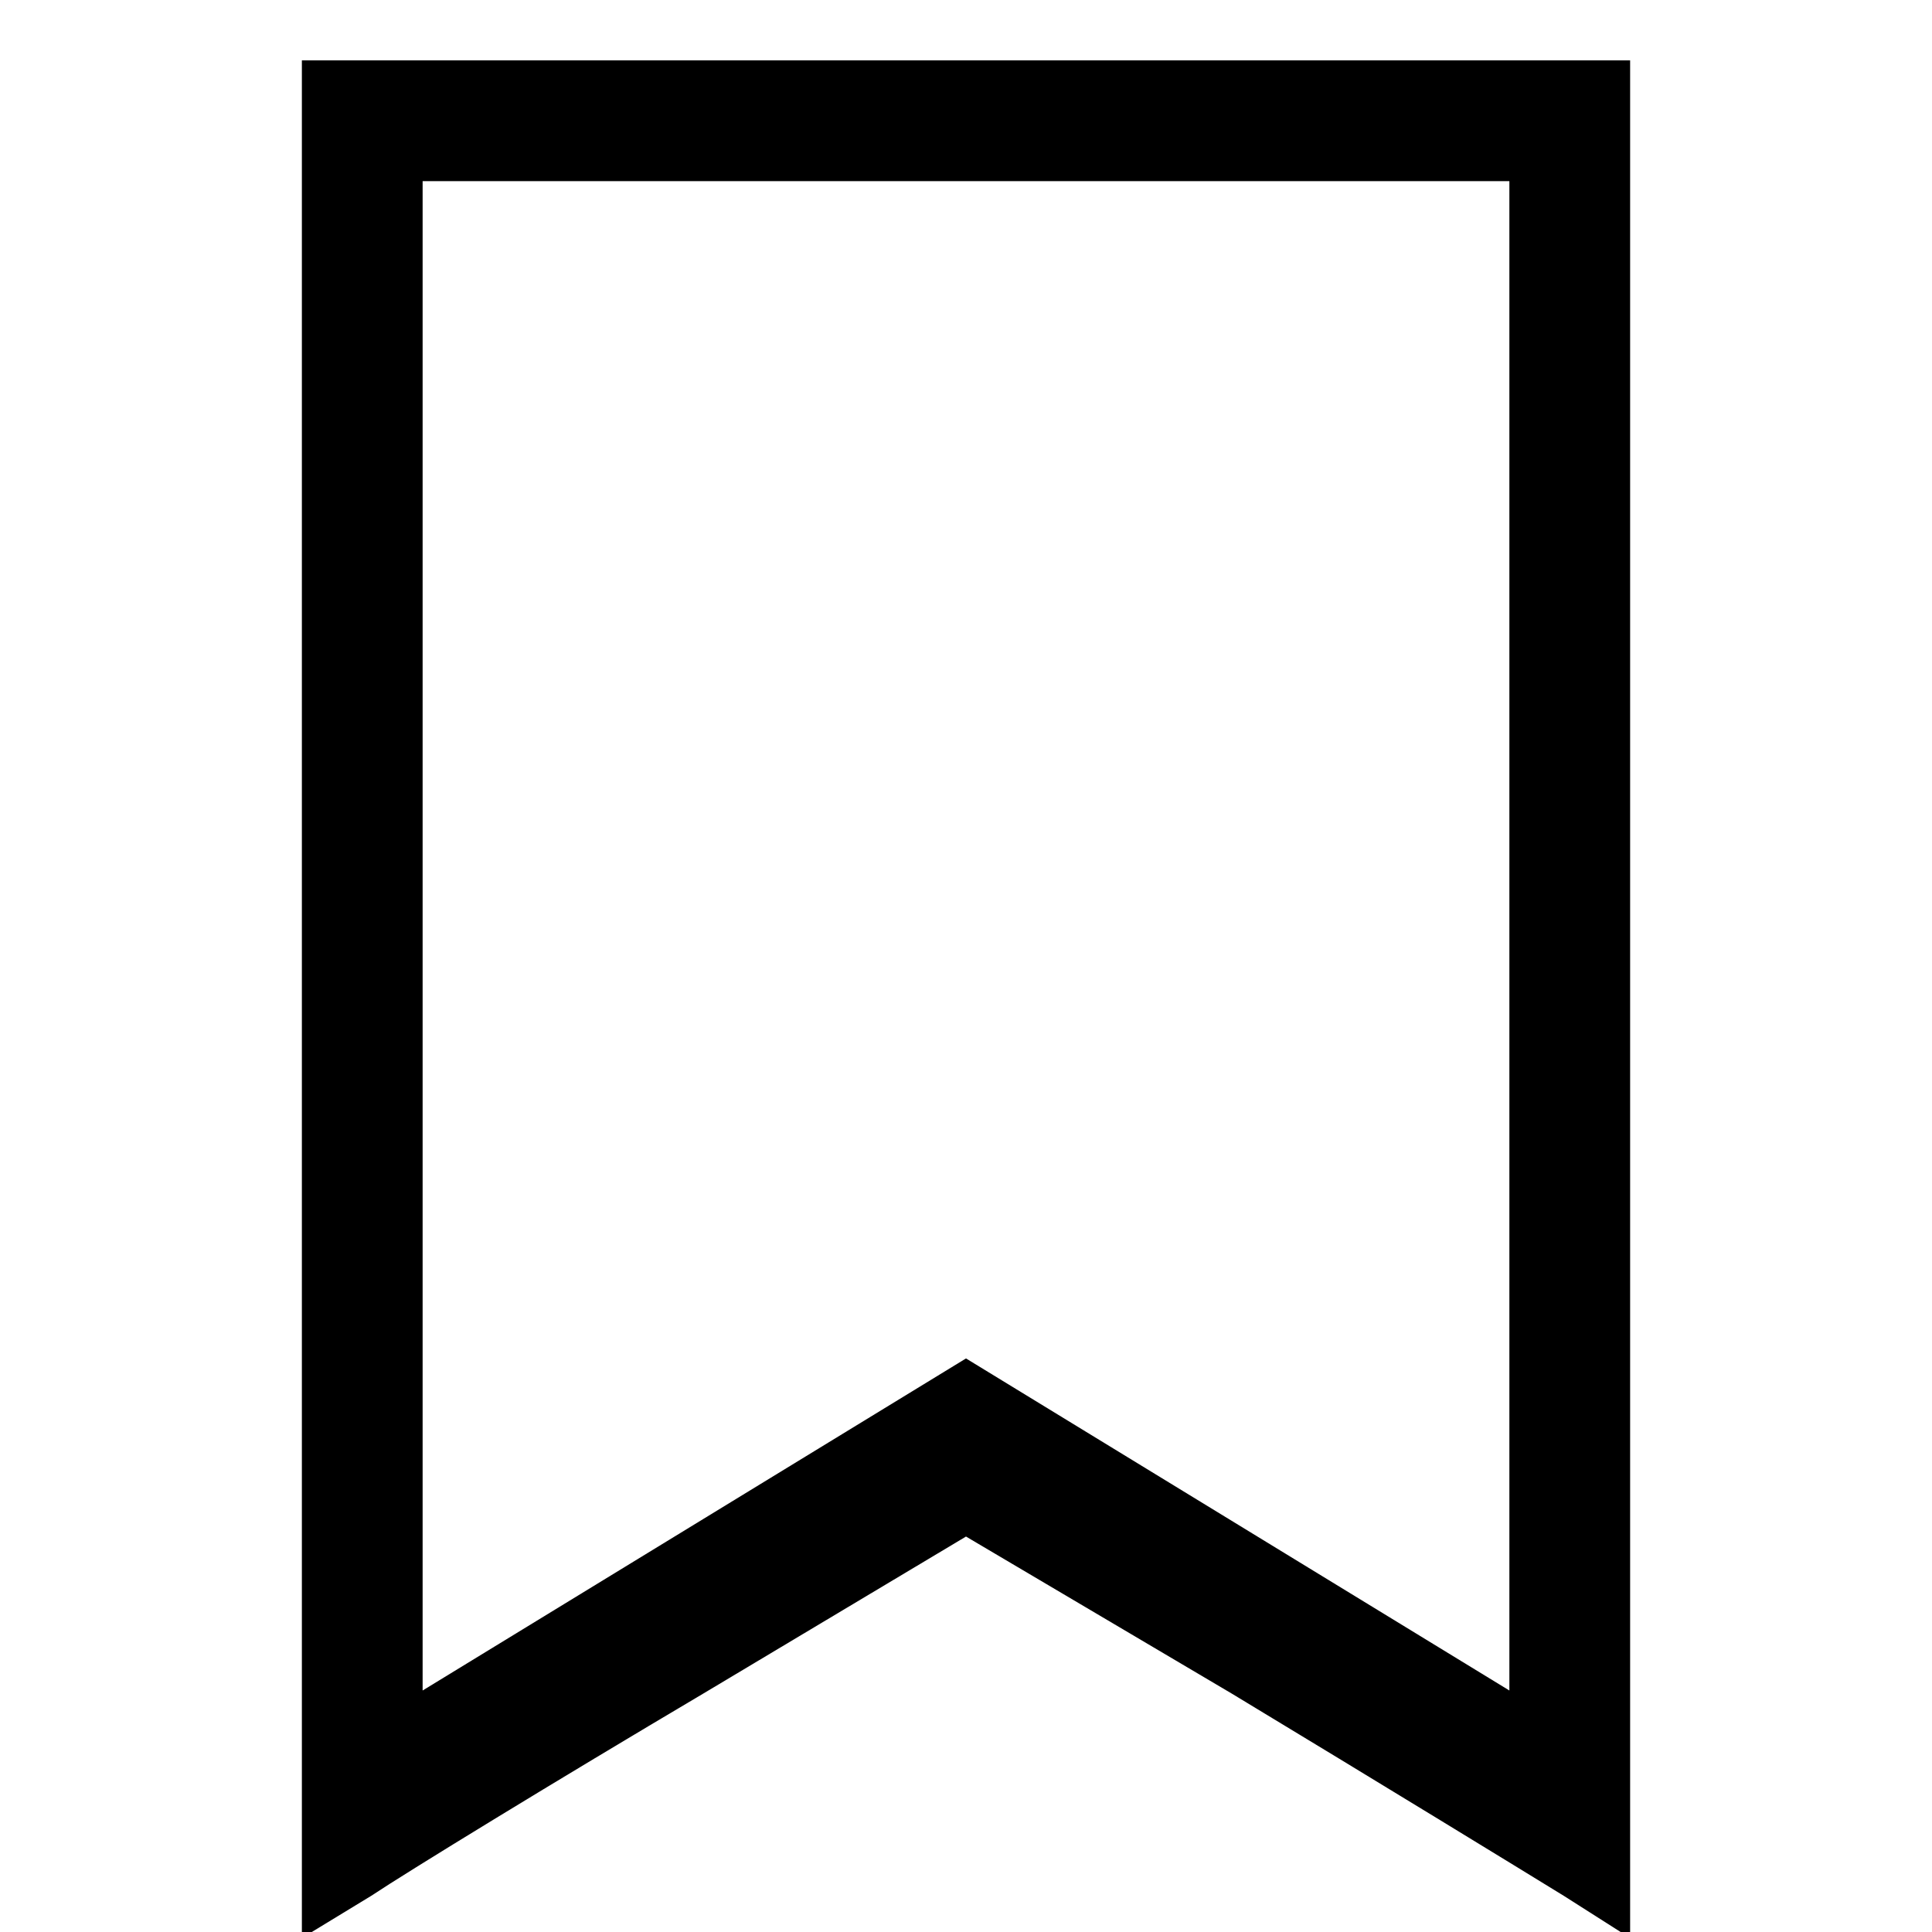 <?xml version="1.0" standalone="no"?>
<!DOCTYPE svg PUBLIC "-//W3C//DTD SVG 20010904//EN"
 "http://www.w3.org/TR/2001/REC-SVG-20010904/DTD/svg10.dtd">
<svg version="1.0" xmlns="http://www.w3.org/2000/svg"
 width="64pt" height="64pt" viewBox="0 0 64 64"
 preserveAspectRatio="xMidYMid meet">
<g transform="translate(0,64) scale(0.1,-0.1)"
fill="#000000" stroke="none">
<path d="M100 309 l0 -311 23 14 c12 8 61 38 110 67 l87 52 88 -52 c48 -29 97
-59 110 -67 l22 -14 0 311 0 311 -220 0 -220 0 0 -311z m400 21 l0 -250 -90
55 -90 55 -90 -55 -90 -55 0 250 0 250 180 0 180 0 0 -250z"/>
</g>
</svg>
